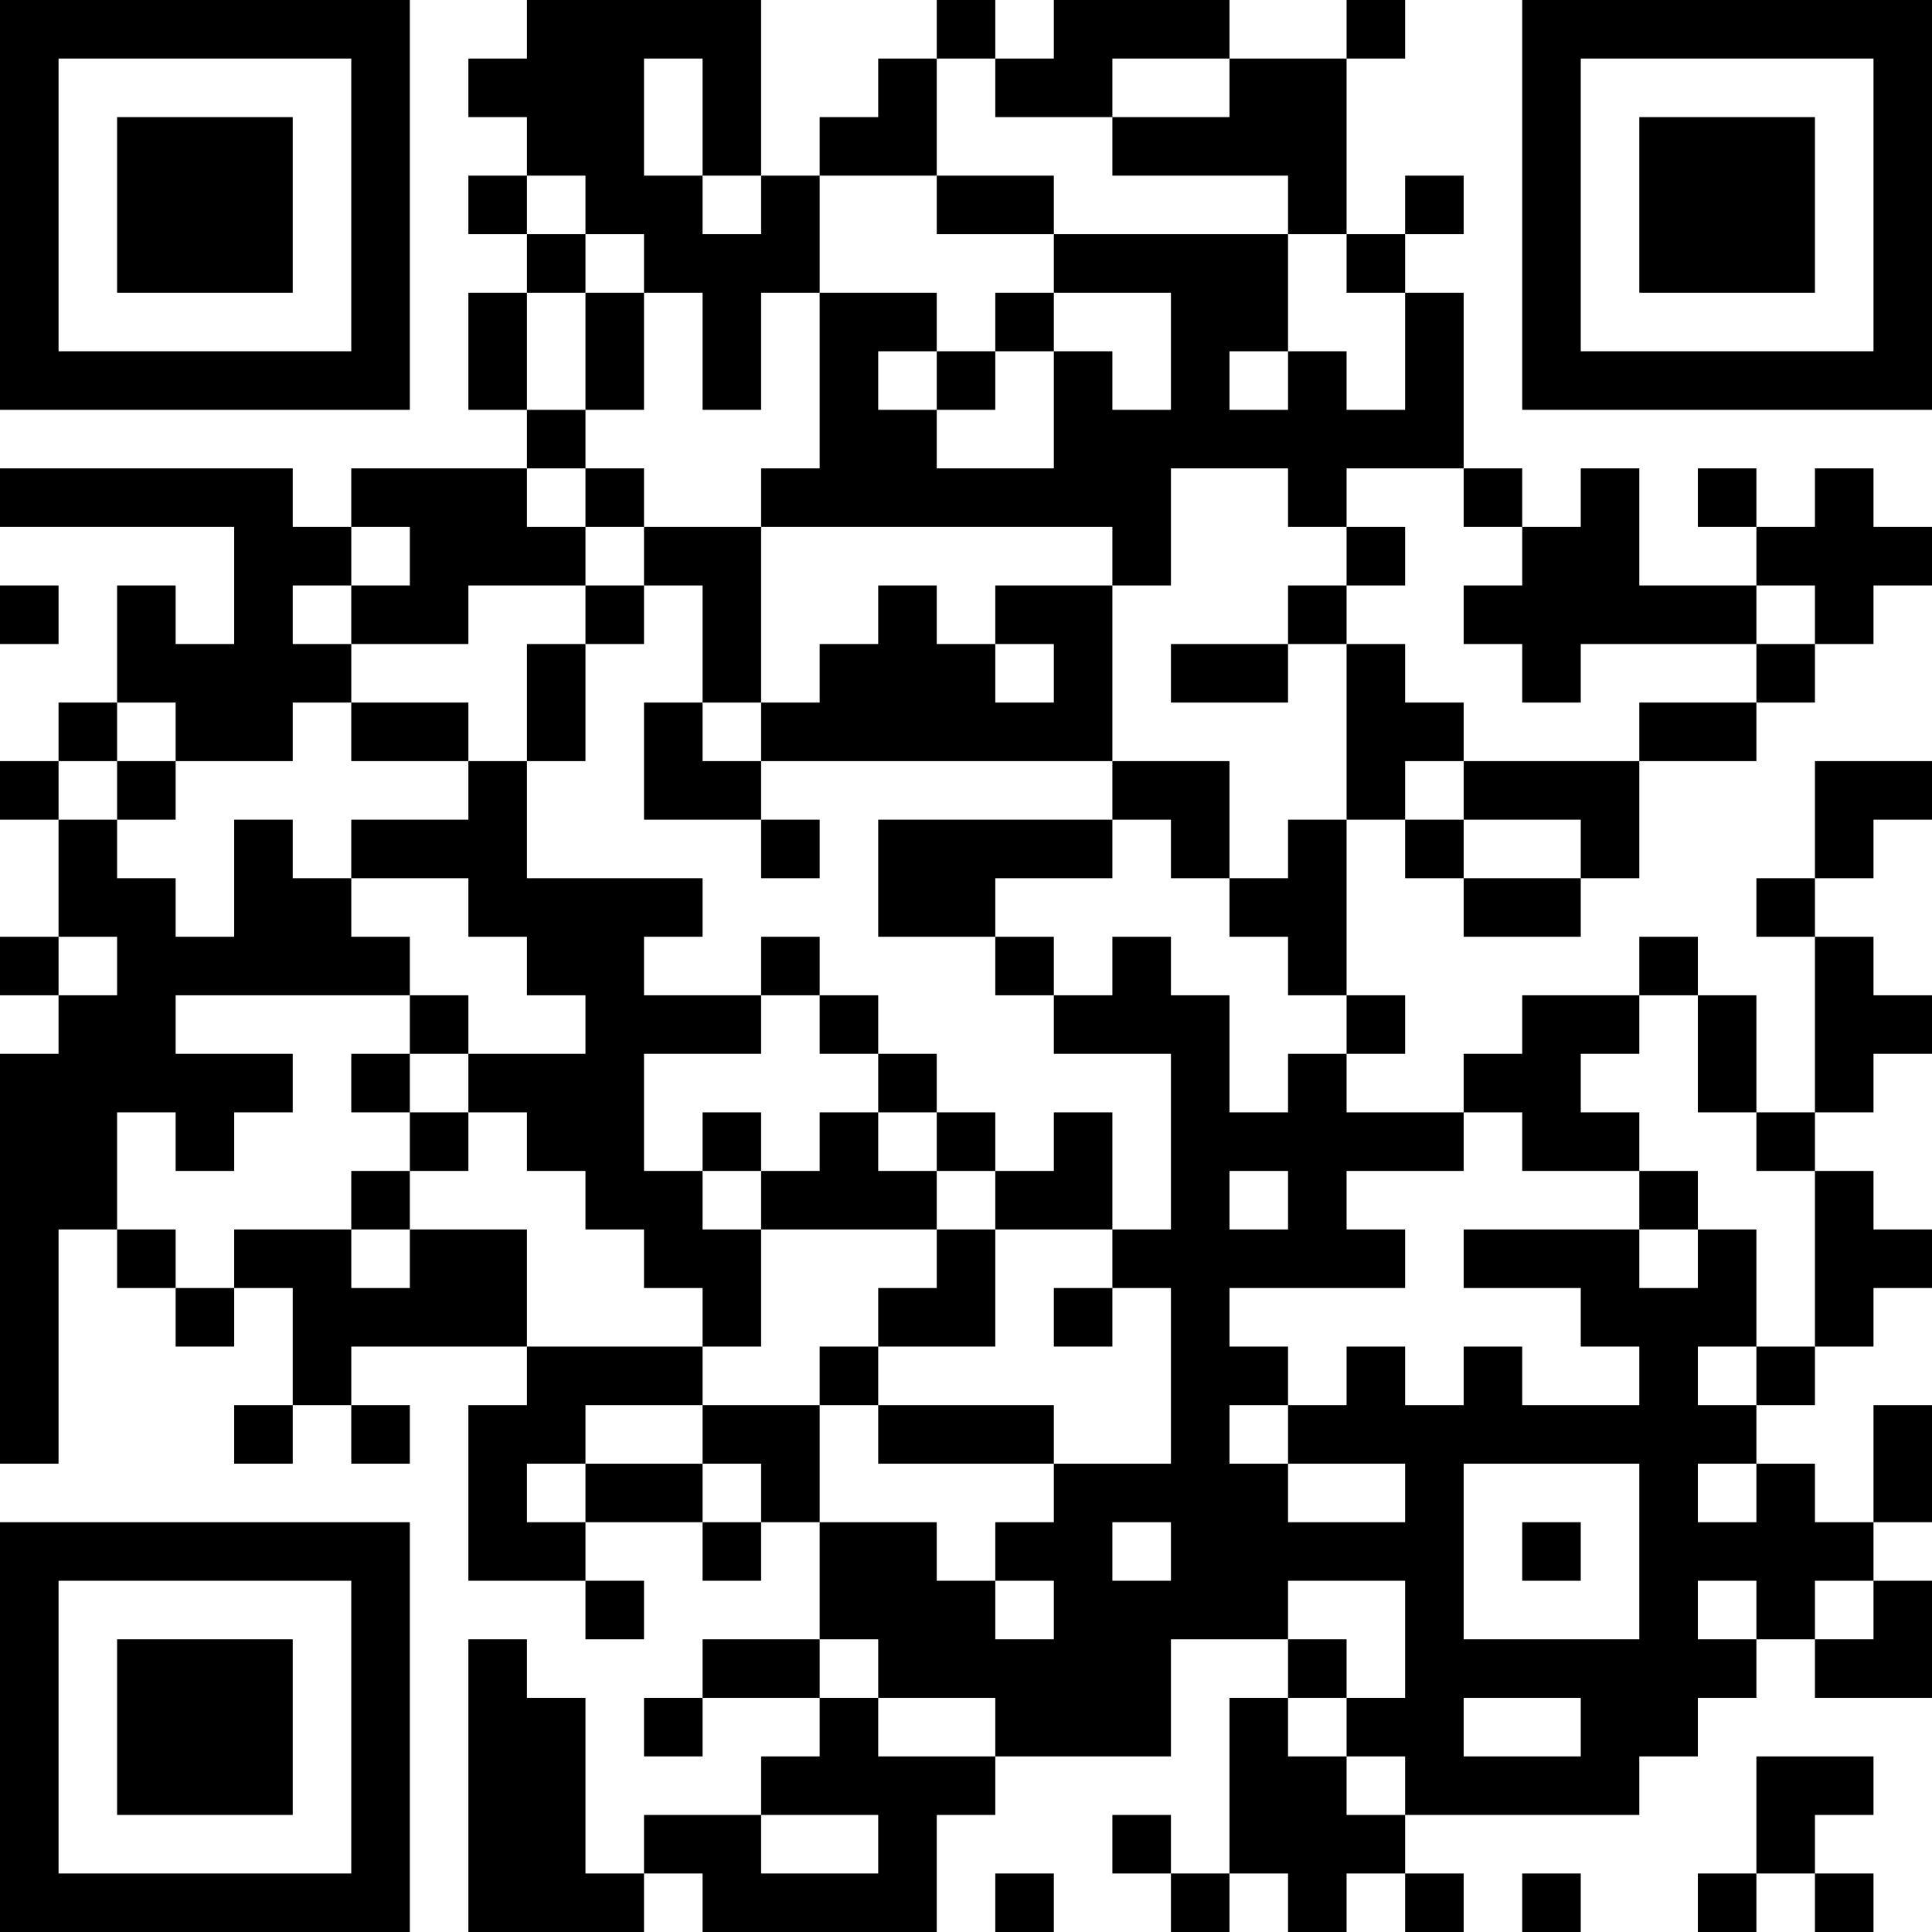 <?xml version="1.0" encoding="UTF-8"?>
<svg xmlns="http://www.w3.org/2000/svg" version="1.1" width="270" height="270" viewBox="0 0 270 270"><rect x="0" y="0" width="270" height="270" fill="#ffffff"/><g transform="scale(8.182)"><g transform="translate(0,0)"><path fill-rule="evenodd" d="M9 0L9 1L8 1L8 2L9 2L9 3L8 3L8 4L9 4L9 5L8 5L8 7L9 7L9 8L6 8L6 9L5 9L5 8L0 8L0 9L4 9L4 11L3 11L3 10L2 10L2 12L1 12L1 13L0 13L0 14L1 14L1 16L0 16L0 17L1 17L1 18L0 18L0 25L1 25L1 21L2 21L2 22L3 22L3 23L4 23L4 22L5 22L5 24L4 24L4 25L5 25L5 24L6 24L6 25L7 25L7 24L6 24L6 23L9 23L9 24L8 24L8 27L10 27L10 28L11 28L11 27L10 27L10 26L12 26L12 27L13 27L13 26L14 26L14 28L12 28L12 29L11 29L11 30L12 30L12 29L14 29L14 30L13 30L13 31L11 31L11 32L10 32L10 29L9 29L9 28L8 28L8 33L11 33L11 32L12 32L12 33L16 33L16 31L17 31L17 30L20 30L20 28L22 28L22 29L21 29L21 32L20 32L20 31L19 31L19 32L20 32L20 33L21 33L21 32L22 32L22 33L23 33L23 32L24 32L24 33L25 33L25 32L24 32L24 31L28 31L28 30L29 30L29 29L30 29L30 28L31 28L31 29L33 29L33 27L32 27L32 26L33 26L33 24L32 24L32 26L31 26L31 25L30 25L30 24L31 24L31 23L32 23L32 22L33 22L33 21L32 21L32 20L31 20L31 19L32 19L32 18L33 18L33 17L32 17L32 16L31 16L31 15L32 15L32 14L33 14L33 13L31 13L31 15L30 15L30 16L31 16L31 19L30 19L30 17L29 17L29 16L28 16L28 17L26 17L26 18L25 18L25 19L23 19L23 18L24 18L24 17L23 17L23 14L24 14L24 15L25 15L25 16L27 16L27 15L28 15L28 13L30 13L30 12L31 12L31 11L32 11L32 10L33 10L33 9L32 9L32 8L31 8L31 9L30 9L30 8L29 8L29 9L30 9L30 10L28 10L28 8L27 8L27 9L26 9L26 8L25 8L25 5L24 5L24 4L25 4L25 3L24 3L24 4L23 4L23 1L24 1L24 0L23 0L23 1L21 1L21 0L18 0L18 1L17 1L17 0L16 0L16 1L15 1L15 2L14 2L14 3L13 3L13 0ZM11 1L11 3L12 3L12 4L13 4L13 3L12 3L12 1ZM16 1L16 3L14 3L14 5L13 5L13 7L12 7L12 5L11 5L11 4L10 4L10 3L9 3L9 4L10 4L10 5L9 5L9 7L10 7L10 8L9 8L9 9L10 9L10 10L8 10L8 11L6 11L6 10L7 10L7 9L6 9L6 10L5 10L5 11L6 11L6 12L5 12L5 13L3 13L3 12L2 12L2 13L1 13L1 14L2 14L2 15L3 15L3 16L4 16L4 14L5 14L5 15L6 15L6 16L7 16L7 17L3 17L3 18L5 18L5 19L4 19L4 20L3 20L3 19L2 19L2 21L3 21L3 22L4 22L4 21L6 21L6 22L7 22L7 21L9 21L9 23L12 23L12 24L10 24L10 25L9 25L9 26L10 26L10 25L12 25L12 26L13 26L13 25L12 25L12 24L14 24L14 26L16 26L16 27L17 27L17 28L18 28L18 27L17 27L17 26L18 26L18 25L20 25L20 22L19 22L19 21L20 21L20 18L18 18L18 17L19 17L19 16L20 16L20 17L21 17L21 19L22 19L22 18L23 18L23 17L22 17L22 16L21 16L21 15L22 15L22 14L23 14L23 11L24 11L24 12L25 12L25 13L24 13L24 14L25 14L25 15L27 15L27 14L25 14L25 13L28 13L28 12L30 12L30 11L31 11L31 10L30 10L30 11L27 11L27 12L26 12L26 11L25 11L25 10L26 10L26 9L25 9L25 8L23 8L23 9L22 9L22 8L20 8L20 10L19 10L19 9L13 9L13 8L14 8L14 5L16 5L16 6L15 6L15 7L16 7L16 8L18 8L18 6L19 6L19 7L20 7L20 5L18 5L18 4L22 4L22 6L21 6L21 7L22 7L22 6L23 6L23 7L24 7L24 5L23 5L23 4L22 4L22 3L19 3L19 2L21 2L21 1L19 1L19 2L17 2L17 1ZM16 3L16 4L18 4L18 3ZM10 5L10 7L11 7L11 5ZM17 5L17 6L16 6L16 7L17 7L17 6L18 6L18 5ZM10 8L10 9L11 9L11 10L10 10L10 11L9 11L9 13L8 13L8 12L6 12L6 13L8 13L8 14L6 14L6 15L8 15L8 16L9 16L9 17L10 17L10 18L8 18L8 17L7 17L7 18L6 18L6 19L7 19L7 20L6 20L6 21L7 21L7 20L8 20L8 19L9 19L9 20L10 20L10 21L11 21L11 22L12 22L12 23L13 23L13 21L16 21L16 22L15 22L15 23L14 23L14 24L15 24L15 25L18 25L18 24L15 24L15 23L17 23L17 21L19 21L19 19L18 19L18 20L17 20L17 19L16 19L16 18L15 18L15 17L14 17L14 16L13 16L13 17L11 17L11 16L12 16L12 15L9 15L9 13L10 13L10 11L11 11L11 10L12 10L12 12L11 12L11 14L13 14L13 15L14 15L14 14L13 14L13 13L19 13L19 14L15 14L15 16L17 16L17 17L18 17L18 16L17 16L17 15L19 15L19 14L20 14L20 15L21 15L21 13L19 13L19 10L17 10L17 11L16 11L16 10L15 10L15 11L14 11L14 12L13 12L13 9L11 9L11 8ZM23 9L23 10L22 10L22 11L20 11L20 12L22 12L22 11L23 11L23 10L24 10L24 9ZM0 10L0 11L1 11L1 10ZM17 11L17 12L18 12L18 11ZM12 12L12 13L13 13L13 12ZM2 13L2 14L3 14L3 13ZM1 16L1 17L2 17L2 16ZM13 17L13 18L11 18L11 20L12 20L12 21L13 21L13 20L14 20L14 19L15 19L15 20L16 20L16 21L17 21L17 20L16 20L16 19L15 19L15 18L14 18L14 17ZM28 17L28 18L27 18L27 19L28 19L28 20L26 20L26 19L25 19L25 20L23 20L23 21L24 21L24 22L21 22L21 23L22 23L22 24L21 24L21 25L22 25L22 26L24 26L24 25L22 25L22 24L23 24L23 23L24 23L24 24L25 24L25 23L26 23L26 24L28 24L28 23L27 23L27 22L25 22L25 21L28 21L28 22L29 22L29 21L30 21L30 23L29 23L29 24L30 24L30 23L31 23L31 20L30 20L30 19L29 19L29 17ZM7 18L7 19L8 19L8 18ZM12 19L12 20L13 20L13 19ZM21 20L21 21L22 21L22 20ZM28 20L28 21L29 21L29 20ZM18 22L18 23L19 23L19 22ZM25 25L25 28L28 28L28 25ZM29 25L29 26L30 26L30 25ZM19 26L19 27L20 27L20 26ZM26 26L26 27L27 27L27 26ZM22 27L22 28L23 28L23 29L22 29L22 30L23 30L23 31L24 31L24 30L23 30L23 29L24 29L24 27ZM29 27L29 28L30 28L30 27ZM31 27L31 28L32 28L32 27ZM14 28L14 29L15 29L15 30L17 30L17 29L15 29L15 28ZM25 29L25 30L27 30L27 29ZM30 30L30 32L29 32L29 33L30 33L30 32L31 32L31 33L32 33L32 32L31 32L31 31L32 31L32 30ZM13 31L13 32L15 32L15 31ZM17 32L17 33L18 33L18 32ZM26 32L26 33L27 33L27 32ZM0 0L0 7L7 7L7 0ZM1 1L1 6L6 6L6 1ZM2 2L2 5L5 5L5 2ZM26 0L26 7L33 7L33 0ZM27 1L27 6L32 6L32 1ZM28 2L28 5L31 5L31 2ZM0 26L0 33L7 33L7 26ZM1 27L1 32L6 32L6 27ZM2 28L2 31L5 31L5 28Z" fill="#000000"/></g></g></svg>
